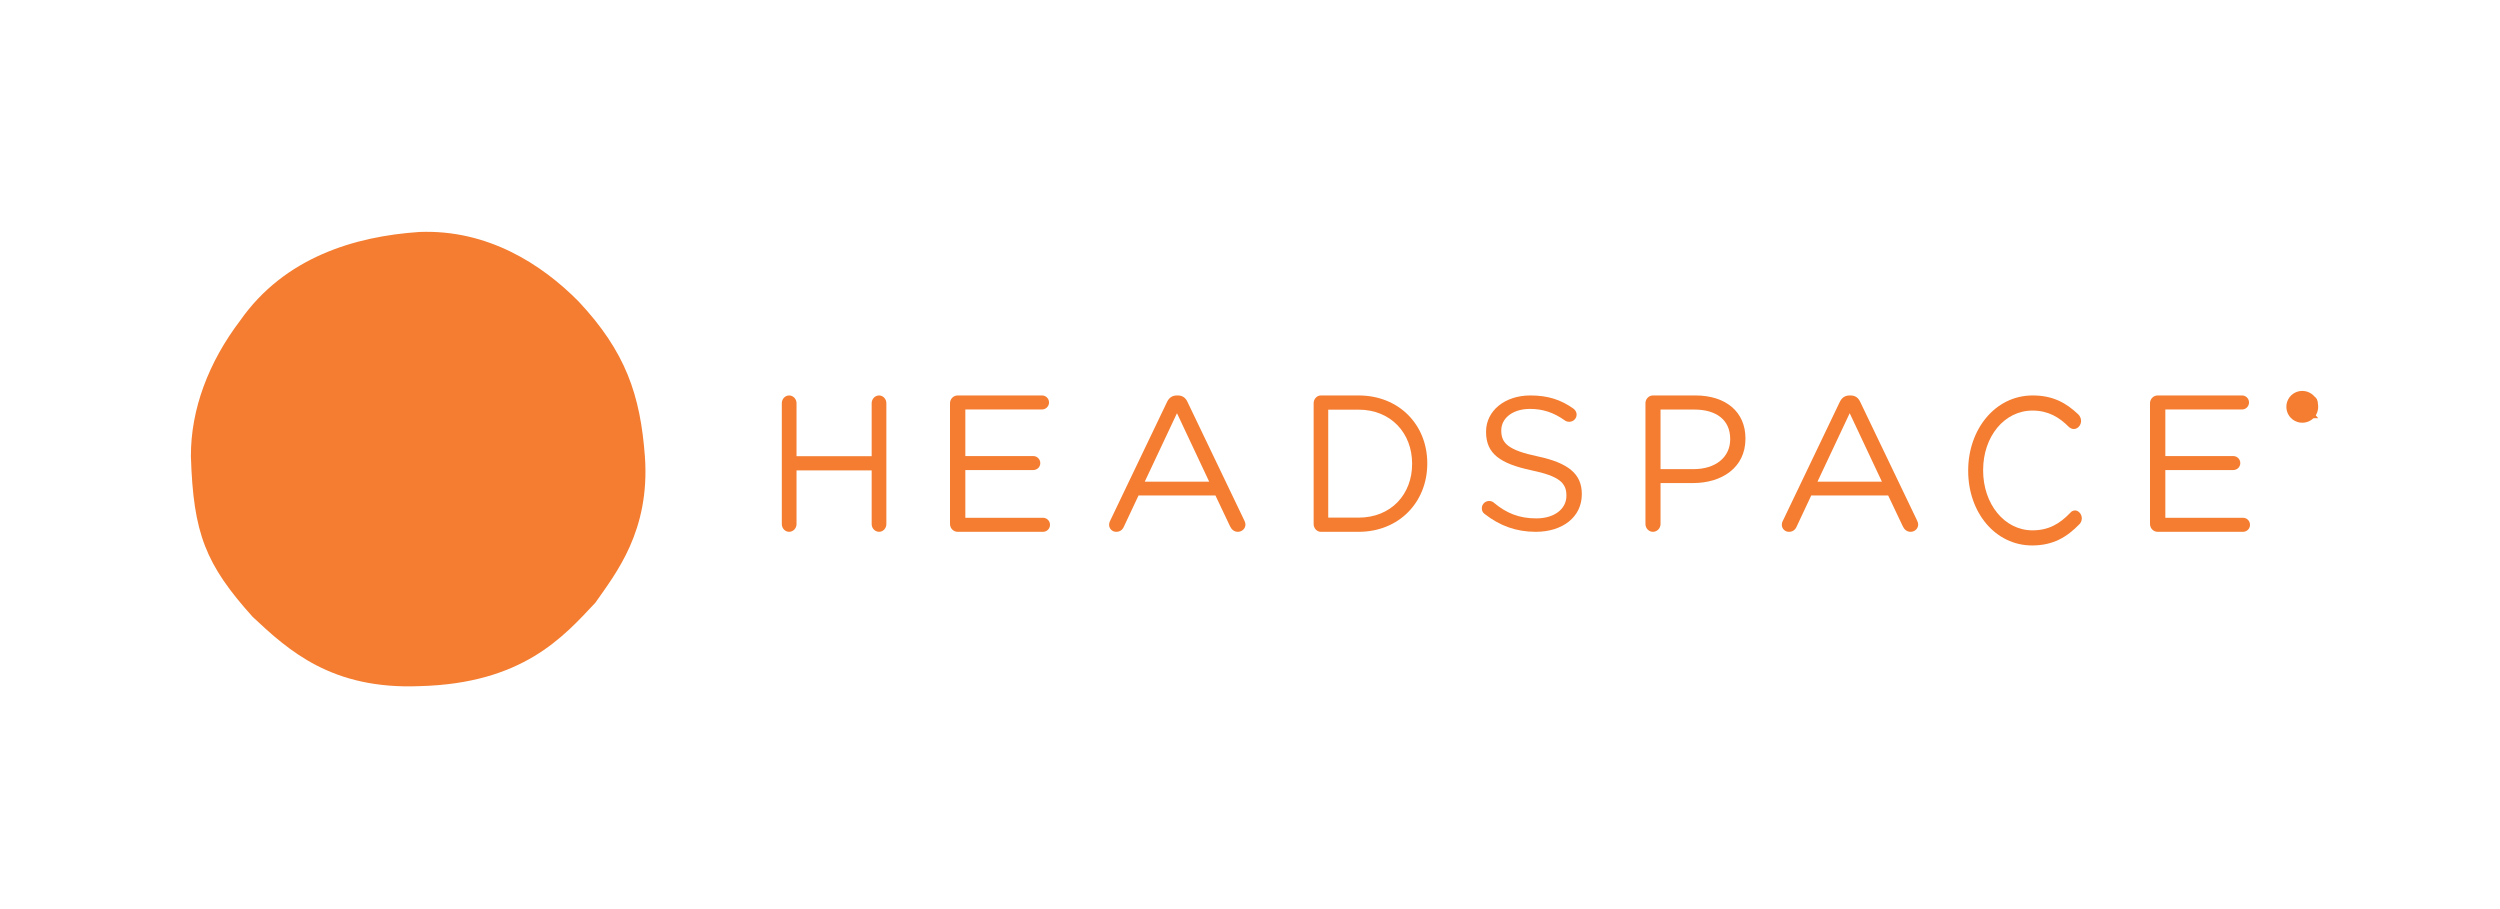 <?xml version="1.0" encoding="UTF-8"?>
<svg width="550px" height="200px" viewBox="0 0 550 200" version="1.1" xmlns="http://www.w3.org/2000/svg" xmlns:xlink="http://www.w3.org/1999/xlink" style="background: #FFFFFF;">
    <!-- Generator: Sketch 48.2 (47327) - http://www.bohemiancoding.com/sketch -->
    <title>headspace</title>
    <desc>Created with Sketch.</desc>
    <defs></defs>
    <g id="Page-1" stroke="none" stroke-width="1" fill="none" fill-rule="evenodd">
        <g id="headspace" fill="#F47D31" fill-rule="nonzero">
            <g id="headspace-logo" transform="translate(42, 51)">
                <path d="M467.367,36.468 C466.934,35.858 466.314,35.404 465.6,35.174 C464.137,34.698 462.533,35.221 461.637,36.466 C460.788,37.688 460.788,39.305 461.637,40.527 C462.072,41.137 462.693,41.591 463.408,41.823 C464.49,42.18 465.678,41.99 466.594,41.316 C467.187,40.875 467.624,40.257 467.84,39.552 C468.152,38.48 468.015,37.409 467.365,36.468 L467.367,36.468 Z" id="Path"></path>
                <path d="M431,64.288 L431,37.712 C431,36.765 431.768,36 432.667,36 L451.247,36 C452.101,36 452.783,36.682 452.783,37.539 C452.787,37.947 452.628,38.339 452.339,38.629 C452.051,38.919 451.658,39.083 451.247,39.085 L434.375,39.085 L434.375,49.332 L449.326,49.332 C450.182,49.332 450.866,50.052 450.866,50.871 C450.868,51.278 450.707,51.669 450.418,51.957 C450.129,52.246 449.736,52.409 449.326,52.41 L434.375,52.41 L434.375,62.911 L451.464,62.911 C452.318,62.911 453,63.601 453,64.459 C453.004,64.865 452.845,65.257 452.556,65.547 C452.268,65.836 451.875,65.999 451.464,66 L432.667,66 C431.768,66 431,65.232 431,64.284" id="Fill-13"></path>
                <path d="M465.19,38.19 L463.998,38.19 L463.998,36.64 C464.82,36.667 465.78,36.55 466.363,36.79 C466.947,37.047 466.822,37.54 466.68,37.797 C466.488,38.06 466.245,38.123 465.837,38.167 C465.67,38.18 465.43,38.193 465.188,38.193 L465.19,38.19 Z M466.127,38.797 C466.555,38.752 466.877,38.688 467.248,38.475 C468.127,37.837 467.905,37.047 467.54,36.575 C466.877,35.968 466.175,36.032 465.507,36 L463,36 L463,41 L464,41 L464,38.833 L465.145,38.833 L466.88,41 L468,41 L466.125,38.8 L466.127,38.797 Z" id="Fill-4"></path>
                <path d="M130,37.701 C130,36.769 130.732,36 131.6,36 C132.499,36 133.235,36.771 133.235,37.701 L133.235,49.359 L149.767,49.359 L149.767,37.701 C149.767,36.769 150.503,36 151.405,36 C152.266,36 153,36.771 153,37.701 L153,64.301 C153,65.237 152.268,66 151.405,66 C150.496,65.992 149.764,65.232 149.767,64.301 L149.767,52.485 L133.235,52.485 L133.235,64.301 C133.238,65.232 132.508,65.991 131.6,66 C130.734,66 130,65.237 130,64.301 L130,37.701" id="Fill-5"></path>
                <path d="M167,64.286 L167,37.712 C167,36.765 167.774,36 168.668,36 L187.244,36 C188.096,36 188.784,36.681 188.784,37.539 C188.791,37.942 188.632,38.332 188.343,38.622 C188.054,38.912 187.659,39.078 187.244,39.084 L170.375,39.084 L170.375,49.331 L185.324,49.331 C186.182,49.331 186.864,50.053 186.864,50.871 C186.871,51.275 186.712,51.665 186.423,51.954 C186.134,52.243 185.738,52.408 185.324,52.412 L170.375,52.412 L170.375,62.912 L187.46,62.912 C188.314,62.912 189,63.6 189,64.459 C189,65.316 188.314,66 187.46,66 L168.668,66 C167.774,66 167,65.233 167,64.286" id="Fill-6"></path>
                <path d="M224.024,54.973 L216.936,39.904 L209.843,54.973 L224.024,54.973 Z M202.219,63.595 L214.731,37.466 C215.168,36.549 215.834,36 216.936,36 L217.111,36 C218.168,36 218.873,36.549 219.267,37.466 L231.777,63.559 C231.91,63.859 232,64.146 232,64.395 C232,65.28 231.25,66 230.322,66 C229.489,66 228.914,65.449 228.608,64.778 L225.394,58 L208.48,58 L205.257,64.858 C204.951,65.573 204.379,66 203.581,66 C203.17,66.008 202.772,65.852 202.476,65.567 C202.179,65.281 202.008,64.89 202,64.478 C202,64.23 202.043,63.938 202.219,63.595 Z" id="Fill-7"></path>
                <path d="M256.877,62.878 C264.071,62.878 268.665,57.724 268.665,51.081 L268.665,50.991 C268.665,44.353 264.071,39.124 256.877,39.124 L250.21,39.124 L250.21,62.878 L256.877,62.878 Z M247,37.712 C247,36.765 247.729,36 248.583,36 L256.877,36 C265.819,36 272,42.476 272,50.91 L272,50.991 C272,59.447 265.819,66 256.877,66 L248.581,66 C247.727,66 247,65.233 247,64.286 L247,37.712 Z" id="Fill-8"></path>
                <path d="M284.632,62.081 C284.22,61.793 283.982,61.323 284.001,60.829 C284.001,59.919 284.72,59.214 285.611,59.214 C286.038,59.214 286.414,59.374 286.628,59.578 C289.422,61.918 292.222,63.045 295.997,63.045 C299.979,63.045 302.61,60.958 302.61,58.084 L302.61,57.999 C302.61,55.294 301.127,53.756 294.895,52.464 C288.071,50.996 284.934,48.838 284.934,44.042 L284.934,43.961 C284.934,39.379 289.045,36 294.679,36 C298.584,36 301.422,36.962 304.132,38.88 C304.471,39.126 304.854,39.587 304.854,40.209 C304.854,41.087 304.132,41.792 303.244,41.792 C302.893,41.807 302.549,41.702 302.269,41.496 C299.77,39.711 297.352,38.959 294.598,38.959 C290.737,38.959 288.28,41.046 288.28,43.663 L288.28,43.751 C288.28,46.5 289.809,48.045 296.331,49.412 C302.951,50.833 306,53.211 306,57.664 L306,57.75 C306,62.751 301.761,66 295.872,66 C291.547,66 287.939,64.661 284.632,62.081" id="Fill-9"></path>
                <path d="M330.58,52.211 C335.451,52.211 338.643,49.569 338.643,45.654 L338.643,45.57 C338.643,41.312 335.497,39.101 330.749,39.101 L323.318,39.101 L323.318,52.211 L330.578,52.211 L330.58,52.211 Z M320,37.699 C320,36.759 320.755,36 321.639,36 L330.998,36 C337.635,36 342,39.57 342,45.441 L342,45.525 C342,51.954 336.709,55.275 330.457,55.275 L323.318,55.275 L323.318,64.288 C323.318,65.231 322.561,66 321.639,66 C320.755,66 320,65.233 320,64.286 L320,37.701 L320,37.699 Z" id="Fill-10"></path>
                <path d="M372.024,54.973 L364.934,39.904 L357.841,54.973 L372.026,54.973 L372.024,54.973 Z M350.221,63.595 L362.731,37.466 C363.174,36.549 363.834,36 364.934,36 L365.116,36 C366.172,36 366.873,36.549 367.271,37.466 L379.781,63.559 C379.916,63.859 380,64.146 380,64.395 C380,65.28 379.254,66 378.329,66 C377.493,66 376.919,65.449 376.612,64.778 L373.394,58 L356.474,58 L353.259,64.857 C352.951,65.573 352.376,66 351.584,66 C351.172,66.009 350.773,65.853 350.476,65.568 C350.178,65.282 350.007,64.89 350,64.478 C350,64.23 350.043,63.938 350.221,63.595 Z" id="Fill-11"></path>
                <path d="M391,52.588 L391,52.493 C391,43.473 396.931,36 405.188,36 C409.712,36 412.598,37.681 415.202,40.147 C415.599,40.519 415.83,41.05 415.84,41.61 C415.84,42.565 415.077,43.388 414.24,43.388 C413.798,43.388 413.435,43.152 413.198,42.972 C411.035,40.778 408.59,39.326 405.142,39.326 C398.933,39.326 394.288,45.068 394.288,52.405 L394.288,52.493 C394.288,59.883 398.975,65.676 405.142,65.676 C408.629,65.676 411.075,64.312 413.475,61.797 C413.731,61.49 414.096,61.307 414.483,61.291 C415.281,61.291 416,62.114 416,63.025 C416,63.579 415.762,64.037 415.483,64.312 C412.719,67.176 409.671,69 405.067,69 C396.971,69 391,61.753 391,52.588" id="Fill-12"></path>
                <path d="M99.88,49.415 C101.04,65.797 93.52,75.093 88.982,81.595 C81.923,89.12 72.983,99.381 50.27,99.952 C31.003,100.719 21.525,92.151 13.587,84.709 C3.226,73.187 0.519,66.37 0,49.415 C-0.049,39.02 3.91,28.641 10.846,19.514 C20.567,5.64 36.003,0.997 50.27,0.032 C65.236,-0.554 77.141,7.082 85.274,15.305 C95.674,26.396 98.867,35.92 99.878,49.417" id="Fill-15"></path>
            </g>
        </g>
    </g>
</svg>